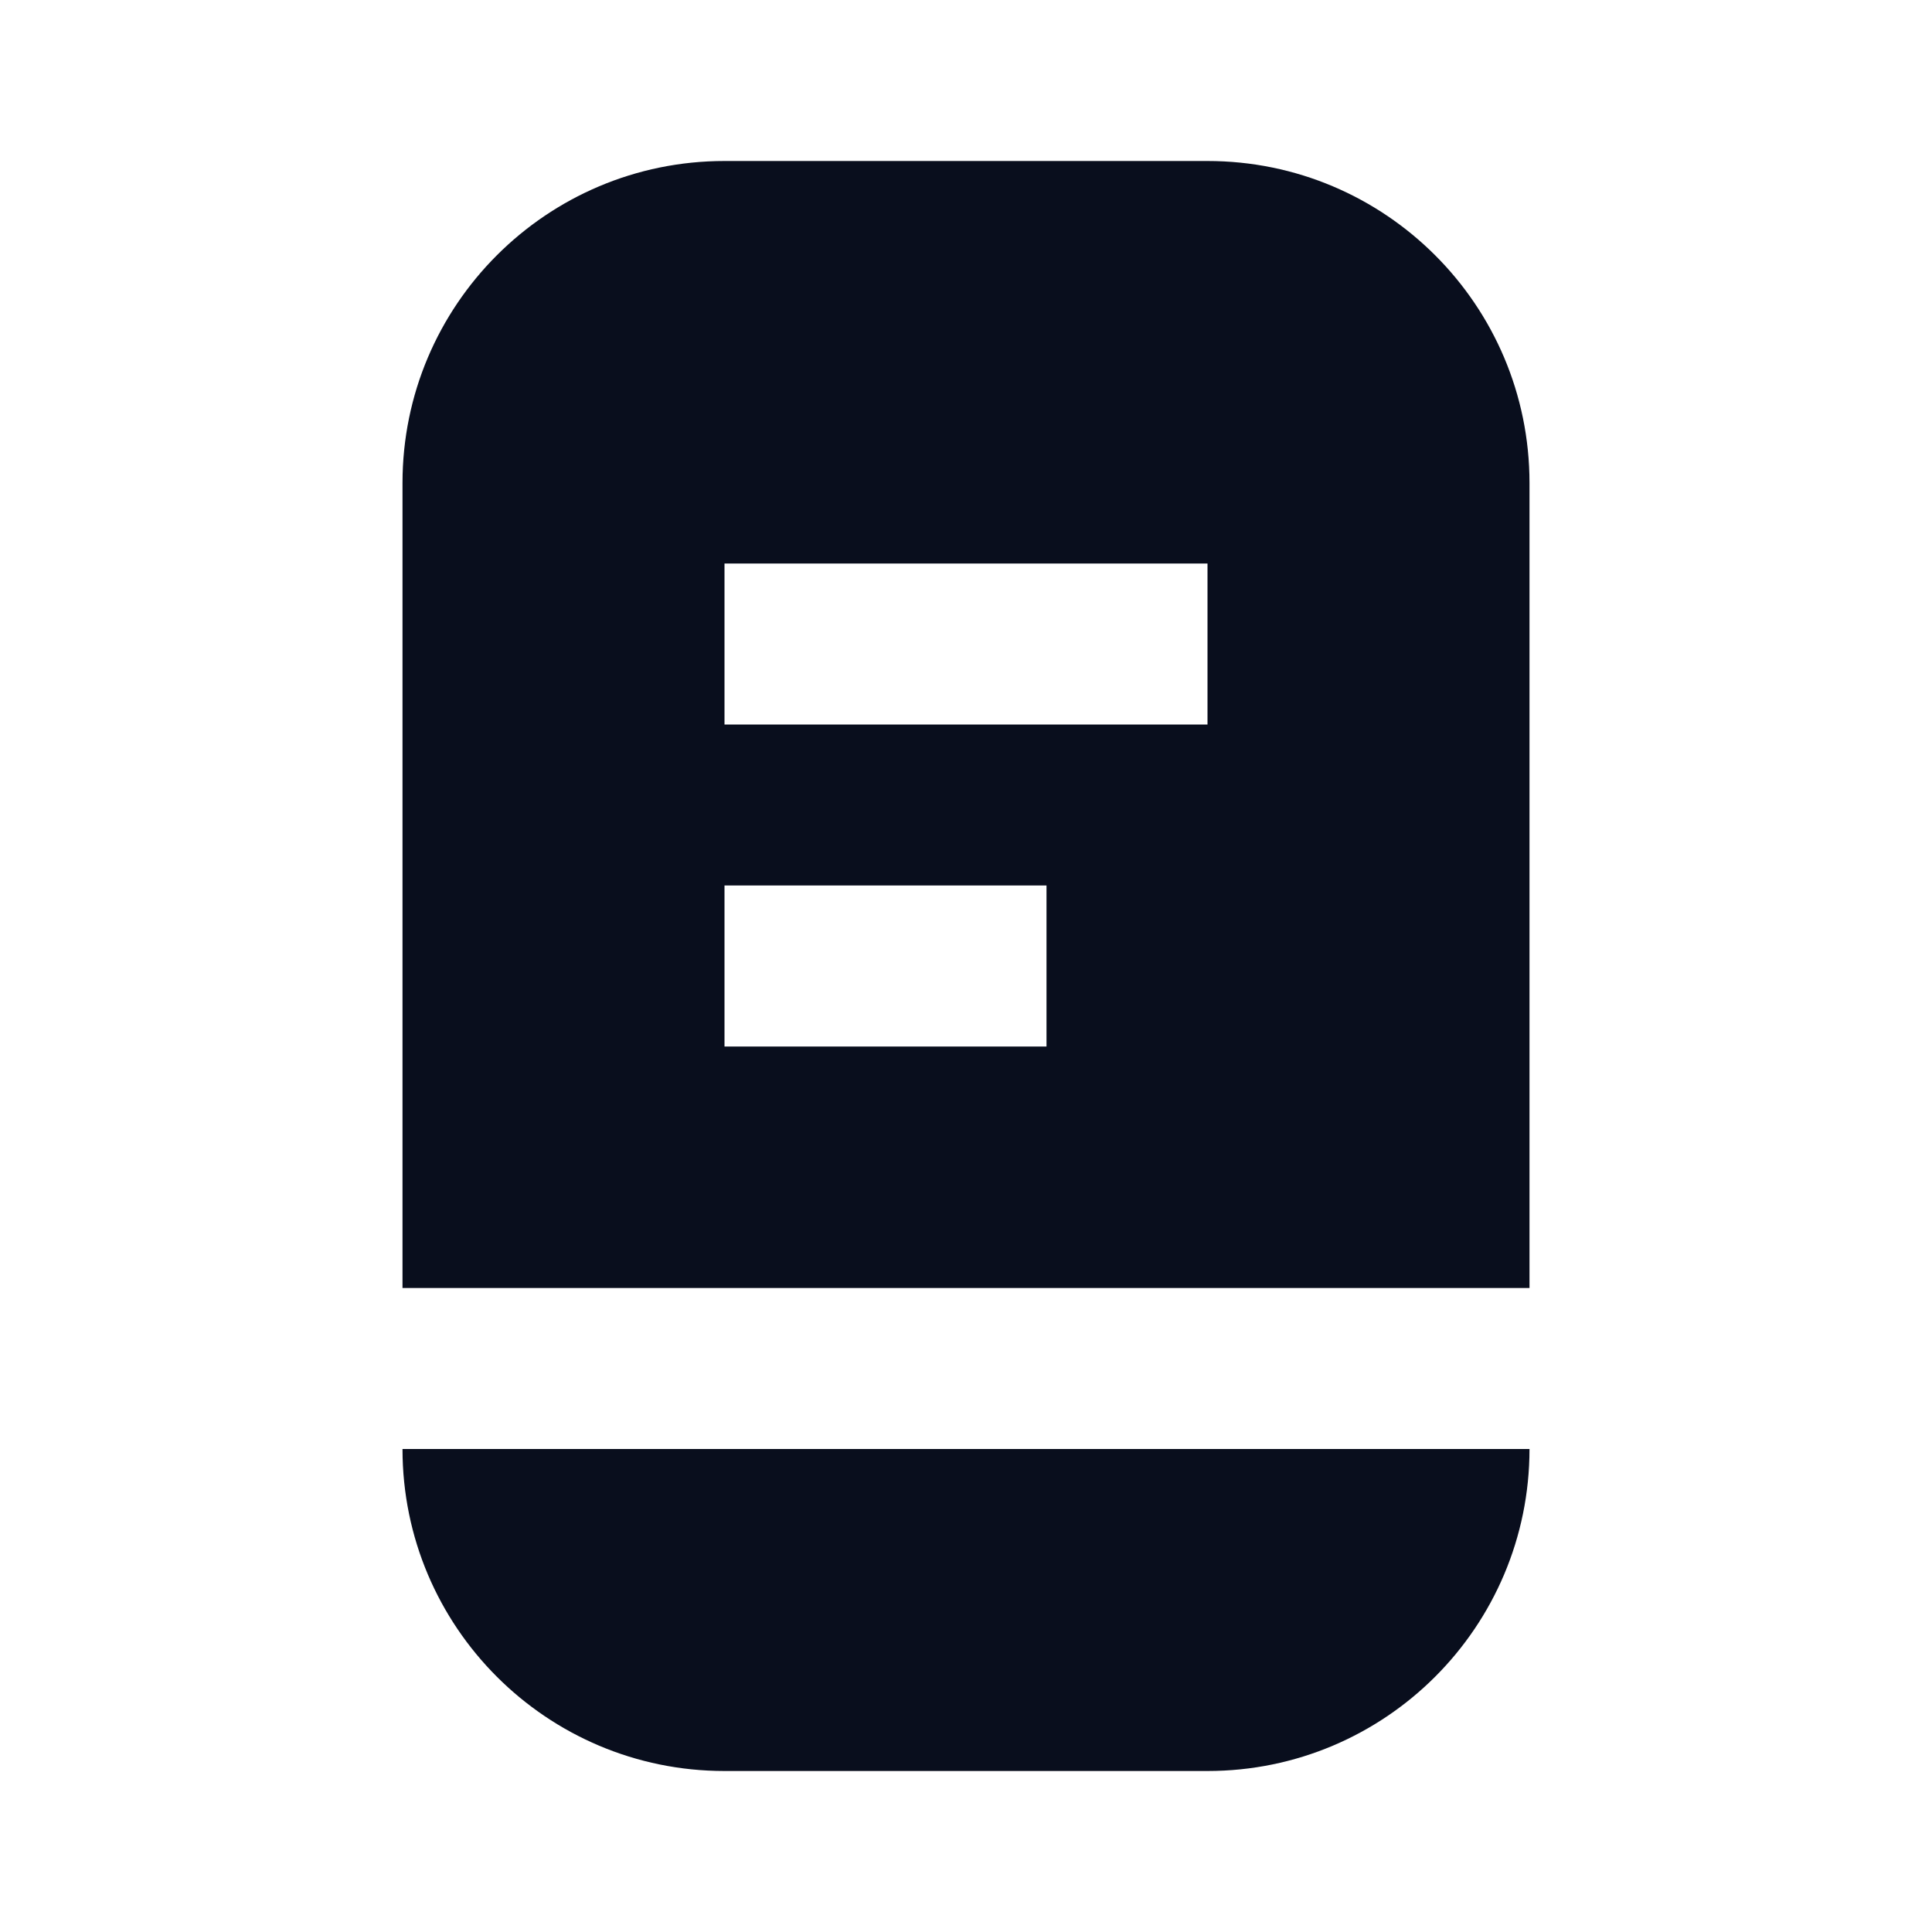 <svg width="24" height="24" viewBox="0 0 24 24" fill="none" xmlns="http://www.w3.org/2000/svg">
<path fill-rule="evenodd" clip-rule="evenodd" d="M5 6C5 3.791 6.791 2 9 2H15C17.209 2 19 3.791 19 6V16H5V6ZM9 7H15V9H9V7ZM13 11H9V13H13V11Z" fill="#090E1D"/>
<path d="M19 18H5C5 20.209 6.791 22 9 22H15C17.209 22 19 20.209 19 18Z" fill="#090E1D"/>
</svg>
